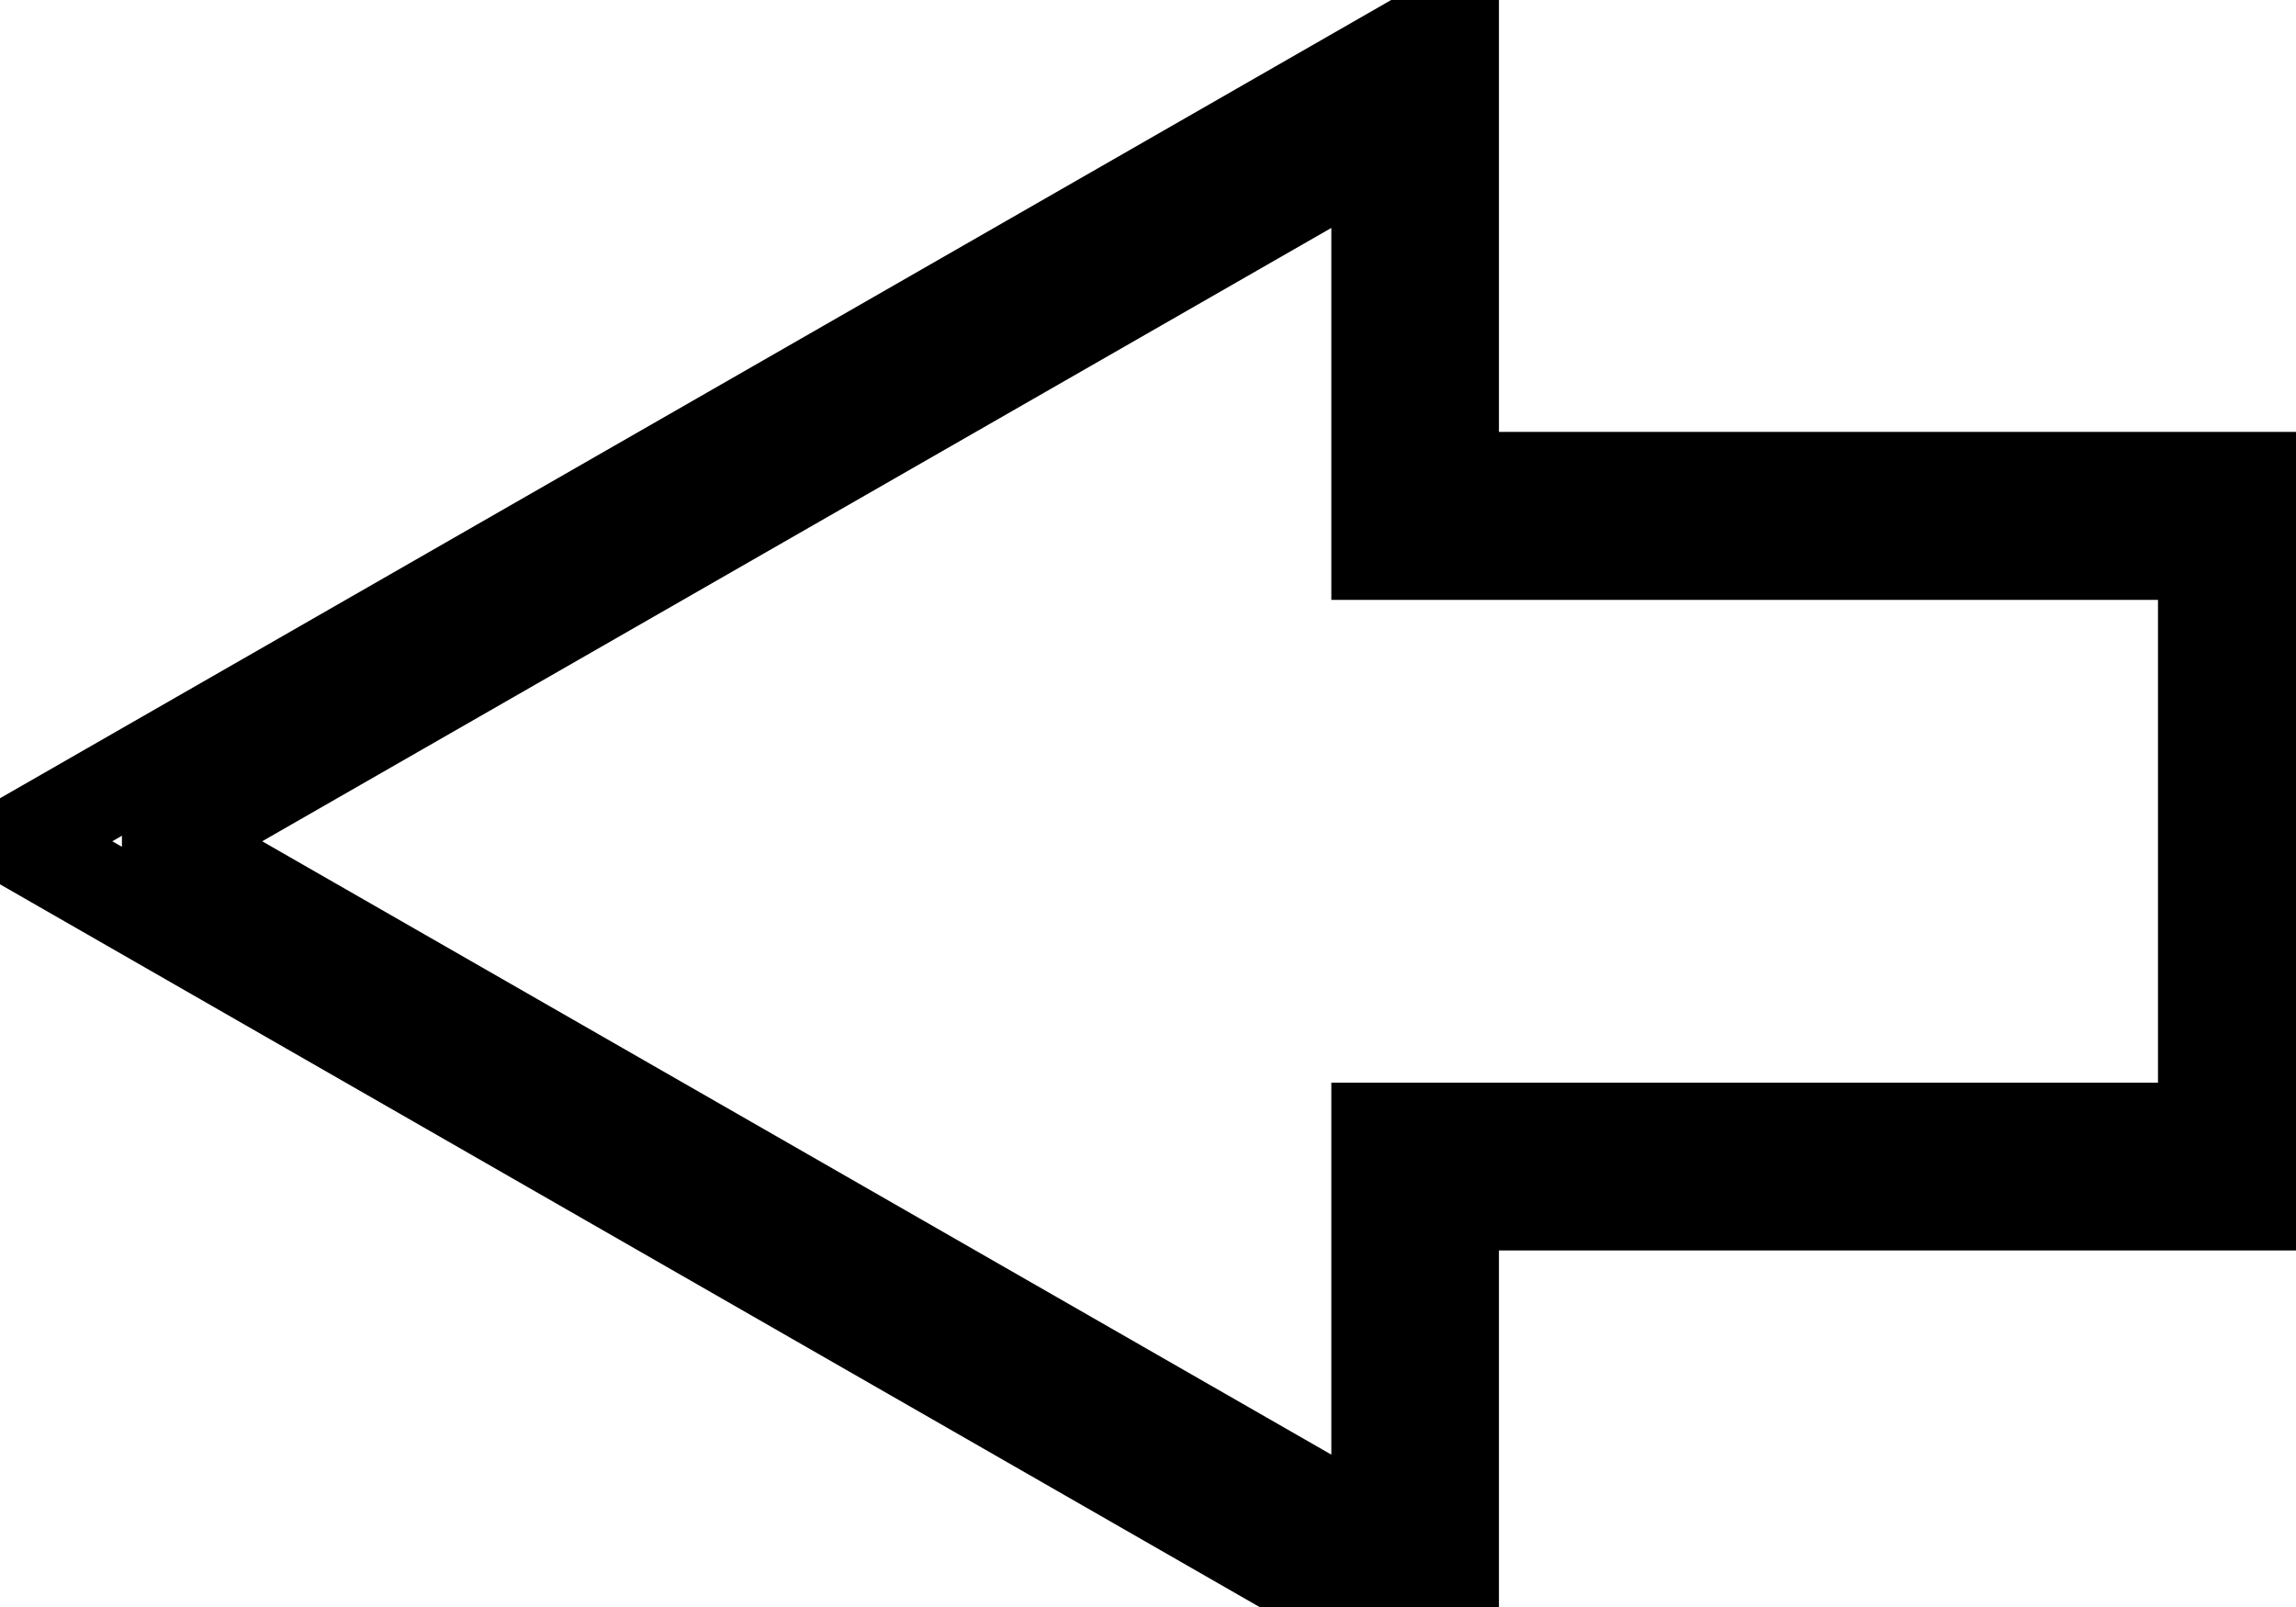 <svg data-v-9833e8b2="" version="1.1" xmlns="http://www.w3.org/2000/svg" xmlns:xlink="http://www.w3.org/1999/xlink" width="25" height="17.5"><g data-v-9833e8b2=""><path data-v-9833e8b2="" transform="scale(0.203)" fill="none" stroke="currentColor" paint-order="fill stroke markers" d="m77.9,89.26l-76.9,-44.13l76.9,-44.13l0,24.67l44.34,0l0,38.91l-44.34,0l0,24.68zm-68.86,-44.13l64.87,37.22l0,-21.77l44.34,0l0,-30.9l-44.34,0l0,-21.77l-64.87,37.22z" stroke-width="5" stroke-miterlimit="10" stroke-dasharray=""></path></g></svg>